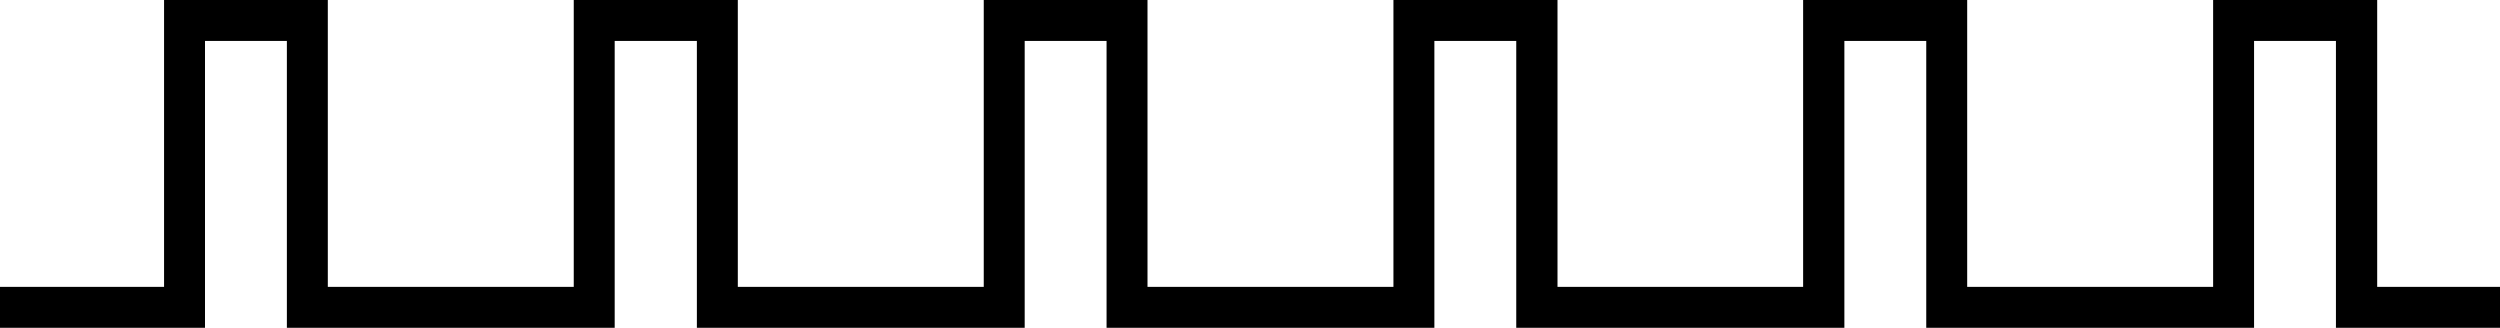 <?xml version="1.0" encoding="utf-8"?>
<!-- Generator: Adobe Illustrator 21.1.0, SVG Export Plug-In . SVG Version: 6.00 Build 0)  -->
<svg version="1.1" id="Layer_1" xmlns="http://www.w3.org/2000/svg" xmlns:xlink="http://www.w3.org/1999/xlink" x="0px" y="0px"
	 viewBox="0 0 800 104.9" style="enable-background:new 0 0 800 104.9;" xml:space="preserve">
<polygon points="786.9,91.8 773.8,91.8 760.7,91.8 760.7,78.7 760.7,65.6 760.7,52.5 760.7,39.3 760.7,26.2 760.7,13.1 760.7,0 
	747.5,0 734.4,0 721.3,0 708.2,0 708.2,13.1 708.2,26.2 708.2,39.3 708.2,52.5 708.2,65.6 708.2,78.7 708.2,91.8 695.1,91.8 
	682,91.8 668.8,91.8 655.7,91.8 642.6,91.8 629.5,91.8 629.5,78.7 629.5,65.6 629.5,52.5 629.5,39.3 629.5,26.2 629.5,13.1 629.5,0 
	616.4,0 603.3,0 590.2,0 577,0 577,13.1 577,26.2 577,39.3 577,52.5 577,65.6 577,78.7 577,91.8 563.9,91.8 550.8,91.8 537.7,91.8 
	524.6,91.8 511.5,91.8 498.4,91.8 498.4,78.7 498.4,65.6 498.4,52.5 498.4,39.3 498.4,26.2 498.4,13.1 498.4,0 485.2,0 472.1,0 
	459,0 445.9,0 445.9,13.1 445.9,26.2 445.9,39.3 445.9,52.5 445.9,65.6 445.9,78.7 445.9,91.8 432.8,91.8 419.7,91.8 406.6,91.8 
	393.4,91.8 380.3,91.8 367.2,91.8 367.2,78.7 367.2,65.6 367.2,52.5 367.2,39.3 367.2,26.2 367.2,13.1 367.2,0 354.1,0 341,0 
	327.9,0 314.8,0 314.8,13.1 314.8,26.2 314.8,39.3 314.8,52.5 314.8,65.6 314.8,78.7 314.8,91.8 301.6,91.8 288.5,91.8 275.4,91.8 
	262.3,91.8 249.2,91.8 236.1,91.8 236.1,78.7 236.1,65.6 236.1,52.5 236.1,39.3 236.1,26.2 236.1,13.1 236.1,0 223,0 209.8,0 
	196.7,0 183.6,0 183.6,13.1 183.6,26.2 183.6,39.3 183.6,52.5 183.6,65.6 183.6,78.7 183.6,91.8 170.5,91.8 157.4,91.8 144.3,91.8 
	131.2,91.8 118,91.8 104.9,91.8 104.9,78.7 104.9,65.6 104.9,52.5 104.9,39.3 104.9,26.2 104.9,13.1 104.9,0 91.8,0 78.7,0 65.6,0 
	52.5,0 52.5,13.1 52.5,26.2 52.5,39.3 52.5,52.5 52.5,65.6 52.5,78.7 52.5,91.8 39.3,91.8 26.2,91.8 13.1,91.8 0,91.8 0,104.9 
	13.1,104.9 26.2,104.9 39.3,104.9 52.5,104.9 65.6,104.9 65.6,91.8 65.6,78.7 65.6,65.6 65.6,52.5 65.6,39.3 65.6,26.2 65.6,13.1 
	78.7,13.1 91.8,13.1 91.8,26.2 91.8,39.3 91.8,52.5 91.8,65.6 91.8,78.7 91.8,91.8 91.8,104.9 104.9,104.9 118,104.9 131.2,104.9 
	144.3,104.9 157.4,104.9 170.5,104.9 183.6,104.9 196.7,104.9 196.7,91.8 196.7,78.7 196.7,65.6 196.7,52.5 196.7,39.3 196.7,26.2 
	196.7,13.1 209.8,13.1 223,13.1 223,26.2 223,39.3 223,52.5 223,65.6 223,78.7 223,91.8 223,104.9 236.1,104.9 249.2,104.9 
	262.3,104.9 275.4,104.9 288.5,104.9 301.6,104.9 314.8,104.9 327.9,104.9 327.9,91.8 327.9,78.7 327.9,65.6 327.9,52.5 327.9,39.3 
	327.9,26.2 327.9,13.1 341,13.1 354.1,13.1 354.1,26.2 354.1,39.3 354.1,52.5 354.1,65.6 354.1,78.7 354.1,91.8 354.1,104.9 
	367.2,104.9 380.3,104.9 393.4,104.9 406.6,104.9 419.7,104.9 432.8,104.9 445.9,104.9 459,104.9 459,91.8 459,78.7 459,65.6 
	459,52.5 459,39.3 459,26.2 459,13.1 472.1,13.1 485.2,13.1 485.2,26.2 485.2,39.3 485.2,52.5 485.2,65.6 485.2,78.7 485.2,91.8 
	485.2,104.9 498.4,104.9 511.5,104.9 524.6,104.9 537.7,104.9 550.8,104.9 563.9,104.9 577,104.9 590.2,104.9 590.2,91.8 
	590.2,78.7 590.2,65.6 590.2,52.5 590.2,39.3 590.2,26.2 590.2,13.1 603.3,13.1 616.4,13.1 616.4,26.2 616.4,39.3 616.4,52.5 
	616.4,65.6 616.4,78.7 616.4,91.8 616.4,104.9 629.5,104.9 642.6,104.9 655.7,104.9 668.8,104.9 682,104.9 695.1,104.9 708.2,104.9 
	721.3,104.9 721.3,91.8 721.3,78.7 721.3,65.6 721.3,52.5 721.3,39.3 721.3,26.2 721.3,13.1 734.4,13.1 747.5,13.1 747.5,26.2 
	747.5,39.3 747.5,52.5 747.5,65.6 747.5,78.7 747.5,91.8 747.5,104.9 760.7,104.9 773.8,104.9 786.9,104.9 800,104.9 800,91.8 "/>
</svg>

